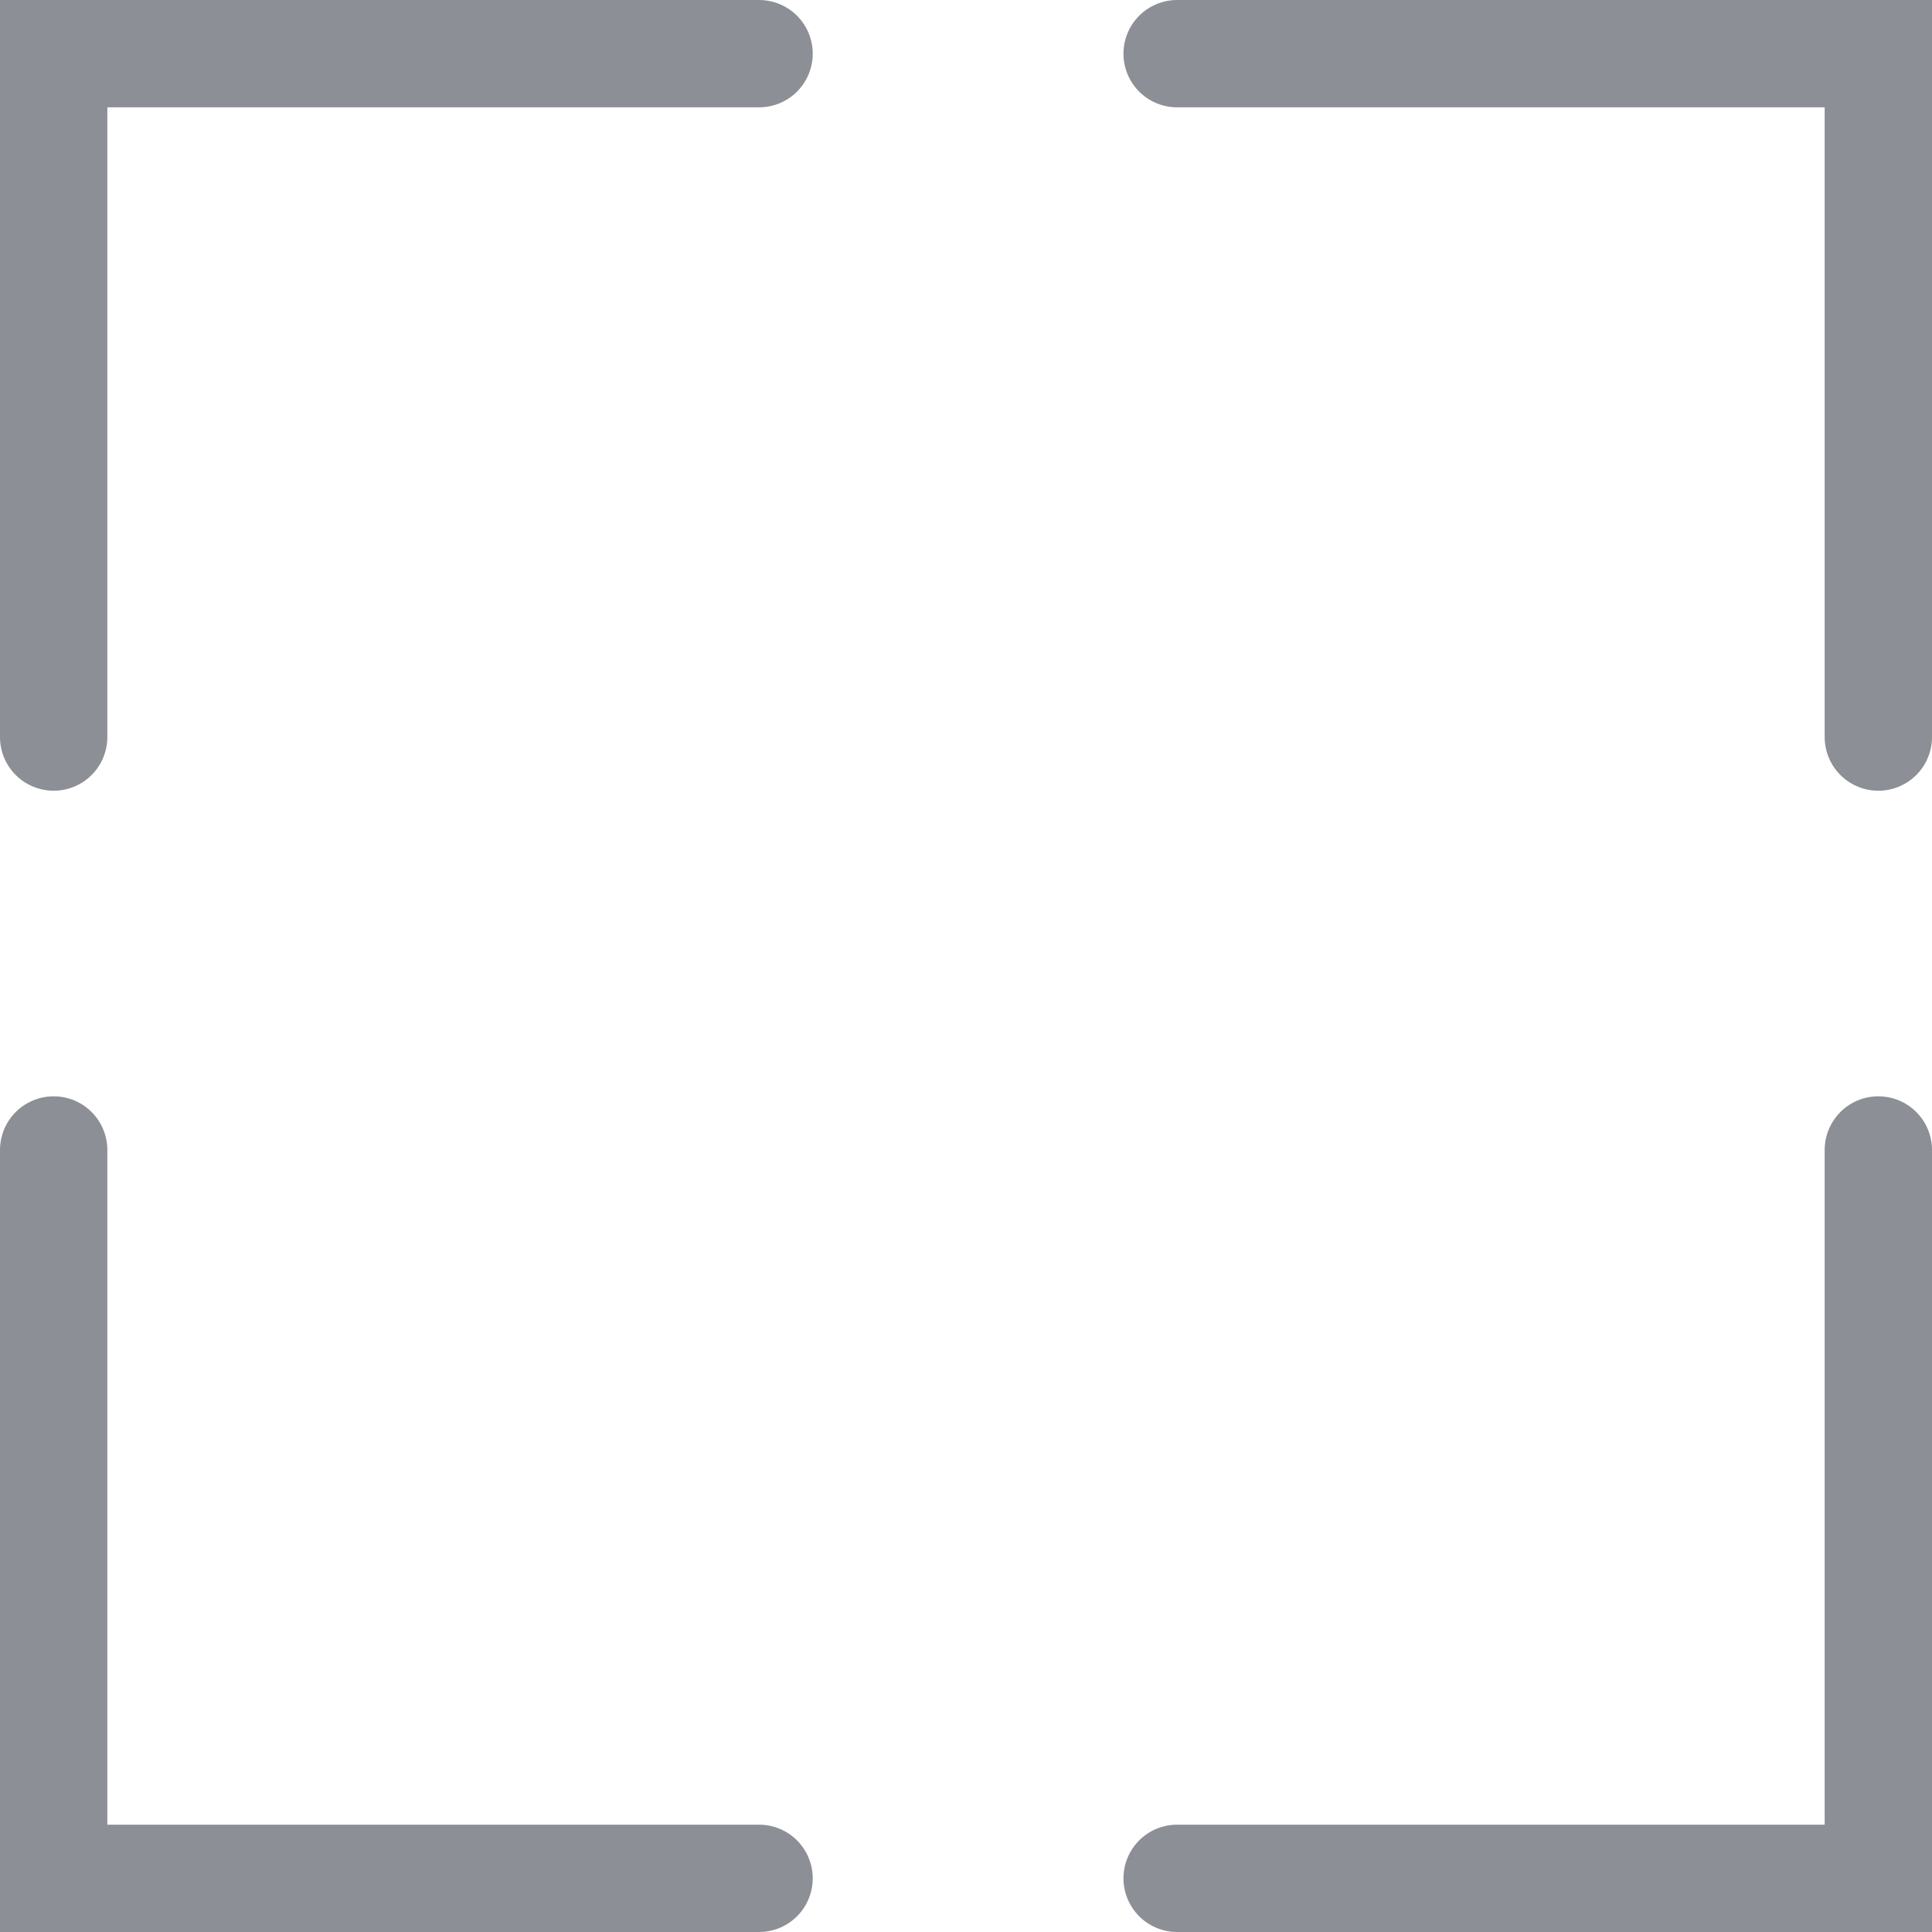 <svg xmlns="http://www.w3.org/2000/svg" width="18" height="18" viewBox="0 0 18 18">
  <g id="전체보기" transform="translate(-1423.5 -715.5)">
    <path id="패스_1271" data-name="패스 1271" d="M1430.572,716H1424v6.367" fill="none" stroke="#8c8f95" stroke-linecap="round" stroke-width="1"/>
    <path id="패스_1274" data-name="패스 1274" d="M1434.467,733H1441v-6.786" fill="none" stroke="#8c8f95" stroke-linecap="round" stroke-width="1"/>
    <path id="패스_1272" data-name="패스 1272" d="M1441,722.367V716h-6.533" fill="none" stroke="#8c8f95" stroke-linecap="round" stroke-width="1"/>
    <path id="패스_1273" data-name="패스 1273" d="M1424,726.214V733h6.572" fill="none" stroke="#8c8f95" stroke-linecap="round" stroke-width="1"/>
  </g>
</svg>
